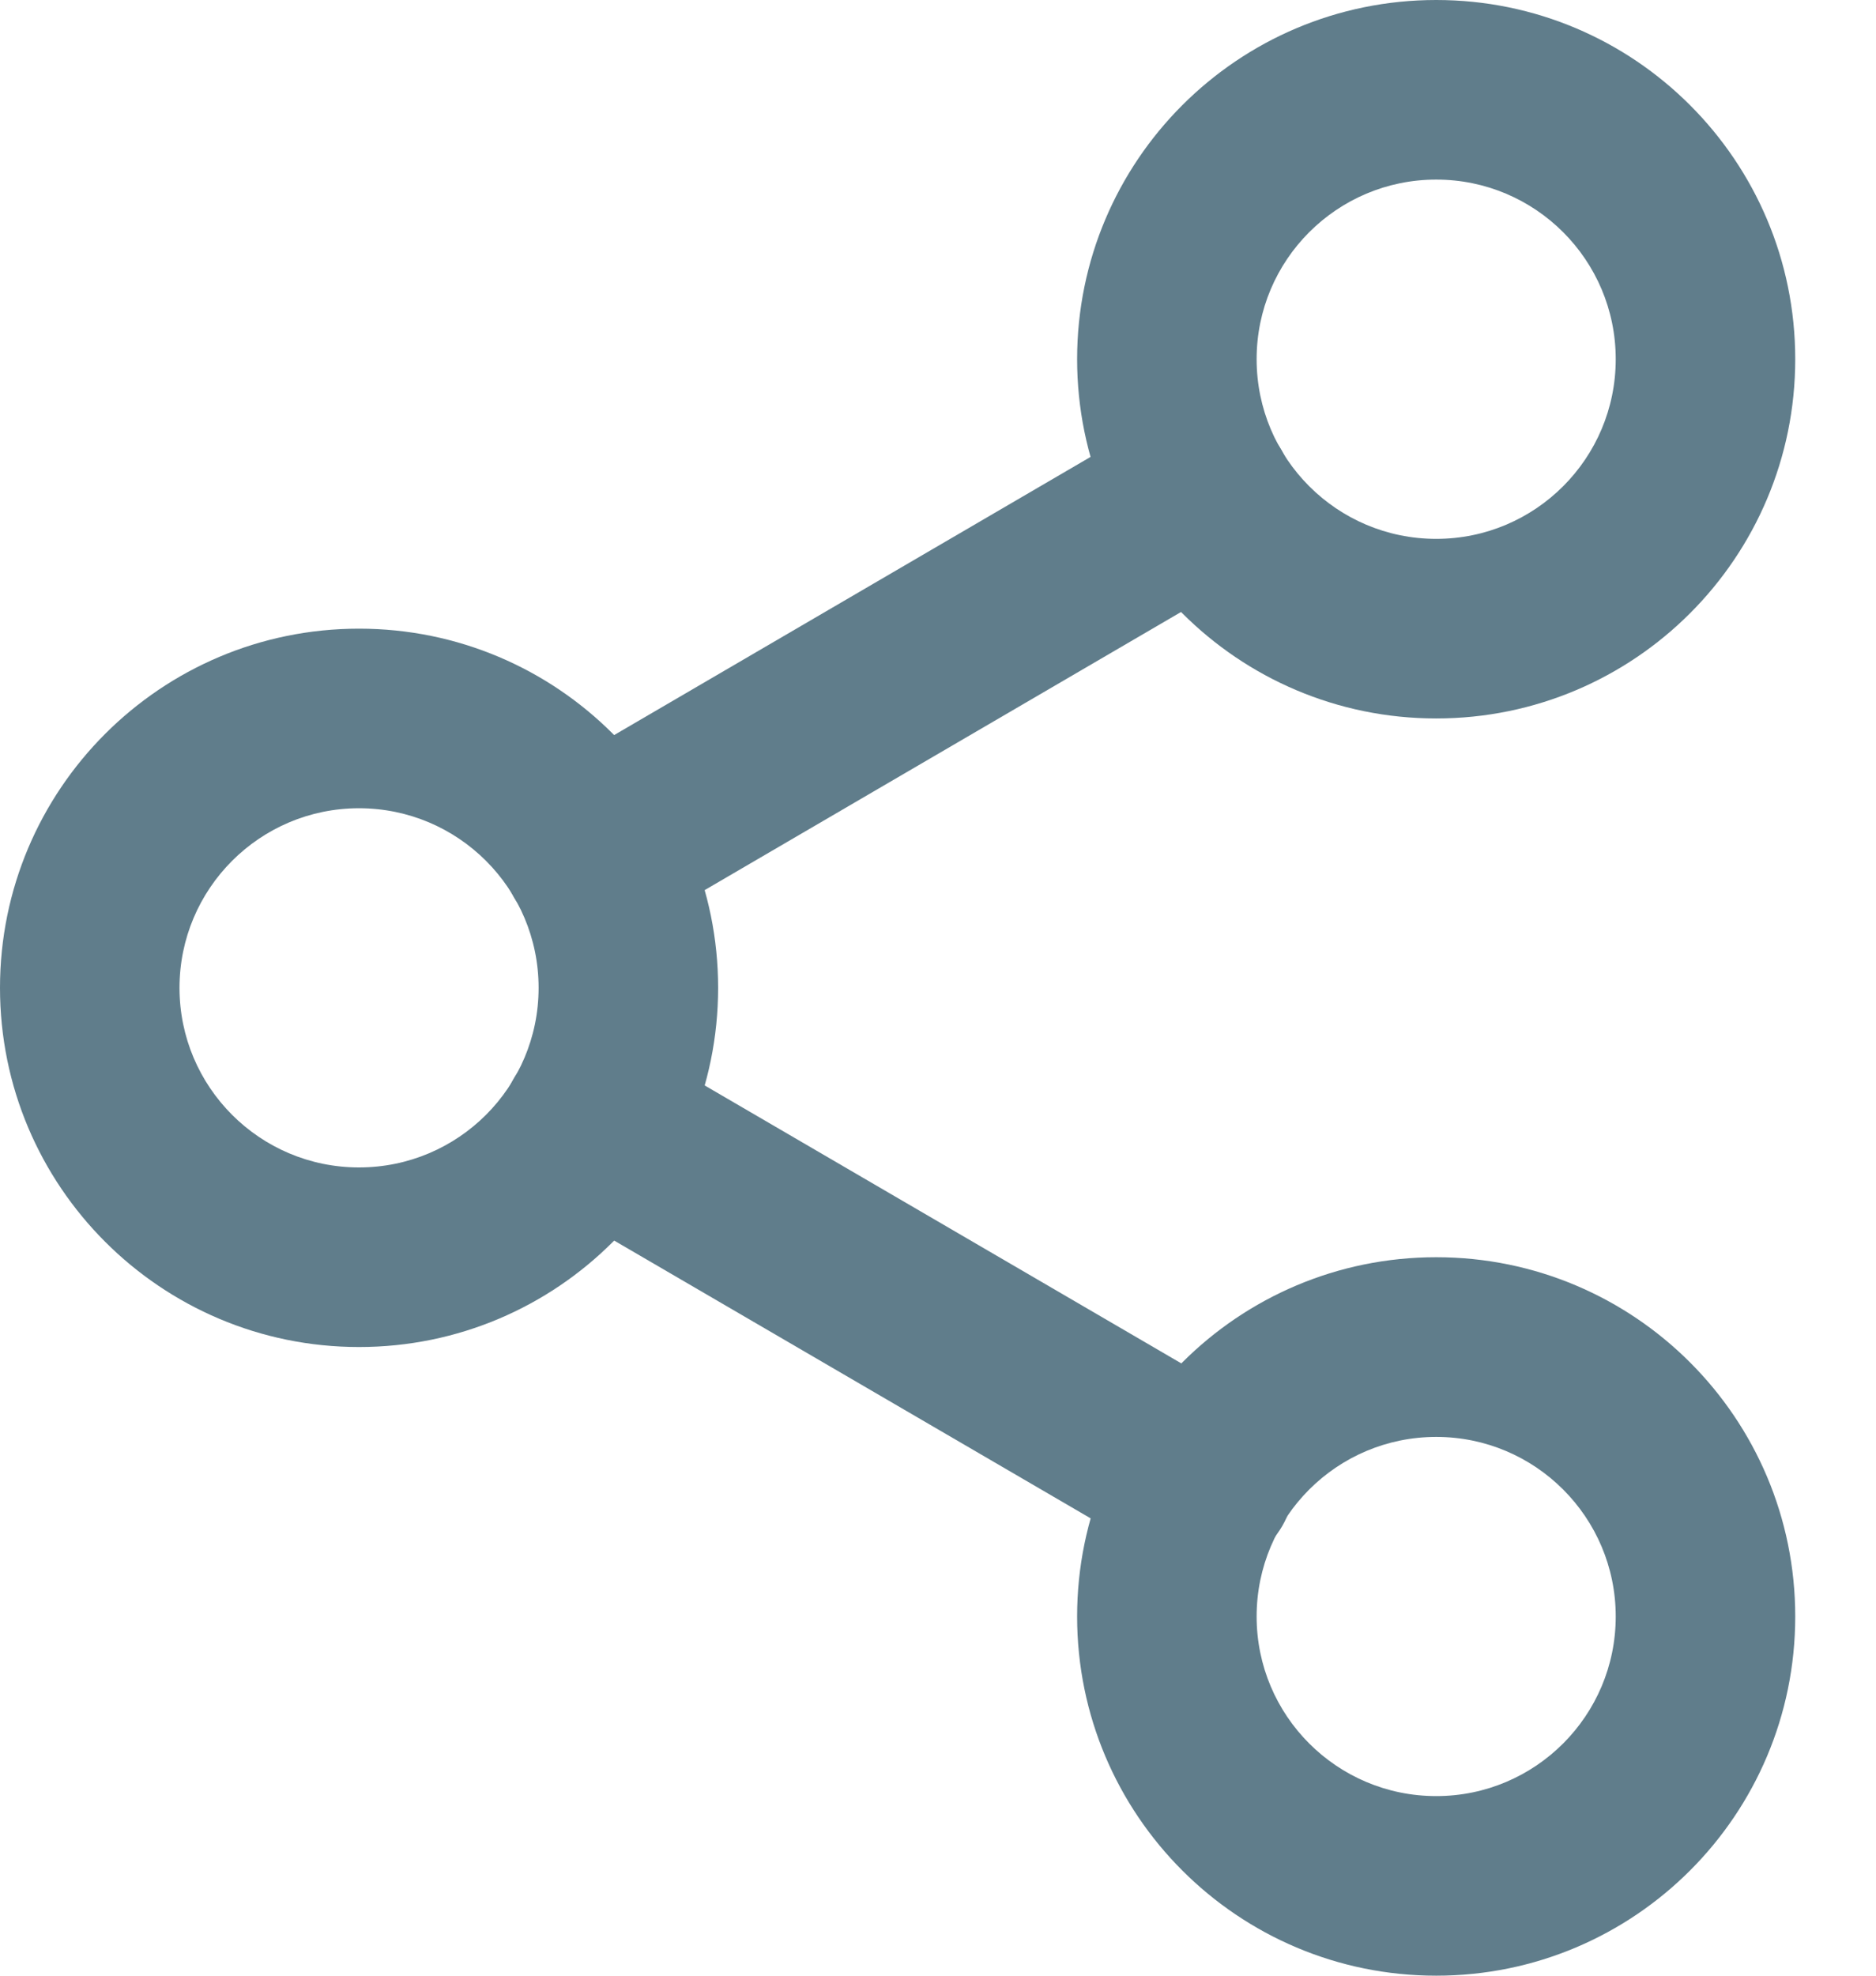<svg width="19" height="20" viewBox="0 0 19 20" fill="none" xmlns="http://www.w3.org/2000/svg">
<path fill-rule="evenodd" clip-rule="evenodd" d="M14.546 14.546C13.541 14.546 12.727 15.36 12.727 16.364C12.727 17.368 13.541 18.182 14.546 18.182C15.55 18.182 16.364 17.368 16.364 16.364C16.364 15.36 15.55 14.546 14.546 14.546ZM10.909 16.364C10.909 14.355 12.537 12.727 14.546 12.727C16.554 12.727 18.182 14.355 18.182 16.364C18.182 18.372 16.554 20 14.546 20C12.537 20 10.909 18.372 10.909 16.364Z" fill="#607D8B"/>
<path fill-rule="evenodd" clip-rule="evenodd" d="M3.636 8.182C2.632 8.182 1.818 8.996 1.818 10C1.818 11.004 2.632 11.818 3.636 11.818C4.641 11.818 5.455 11.004 5.455 10C5.455 8.996 4.641 8.182 3.636 8.182ZM0 10C0 7.992 1.628 6.364 3.636 6.364C5.645 6.364 7.273 7.992 7.273 10C7.273 12.008 5.645 13.636 3.636 13.636C1.628 13.636 0 12.008 0 10Z" fill="#607D8B"/>
<path fill-rule="evenodd" clip-rule="evenodd" d="M5.205 10.915C5.458 10.481 6.015 10.335 6.449 10.587L12.658 14.206C13.091 14.458 13.238 15.015 12.986 15.449C12.733 15.882 12.176 16.029 11.742 15.776L5.533 12.158C5.099 11.905 4.953 11.349 5.205 10.915Z" fill="#607D8B"/>
<path fill-rule="evenodd" clip-rule="evenodd" d="M14.546 1.818C13.541 1.818 12.727 2.632 12.727 3.636C12.727 4.641 13.541 5.455 14.546 5.455C15.55 5.455 16.364 4.641 16.364 3.636C16.364 2.632 15.55 1.818 14.546 1.818ZM10.909 3.636C10.909 1.628 12.537 0 14.546 0C16.554 0 18.182 1.628 18.182 3.636C18.182 5.645 16.554 7.273 14.546 7.273C12.537 7.273 10.909 5.645 10.909 3.636Z" fill="#607D8B"/>
<path fill-rule="evenodd" clip-rule="evenodd" d="M12.976 4.551C13.229 4.985 13.083 5.541 12.649 5.794L6.449 9.412C6.015 9.666 5.459 9.519 5.206 9.085C4.953 8.652 5.099 8.095 5.533 7.842L11.733 4.224C12.166 3.971 12.723 4.117 12.976 4.551Z" fill="#607D8B"/>
</svg>
